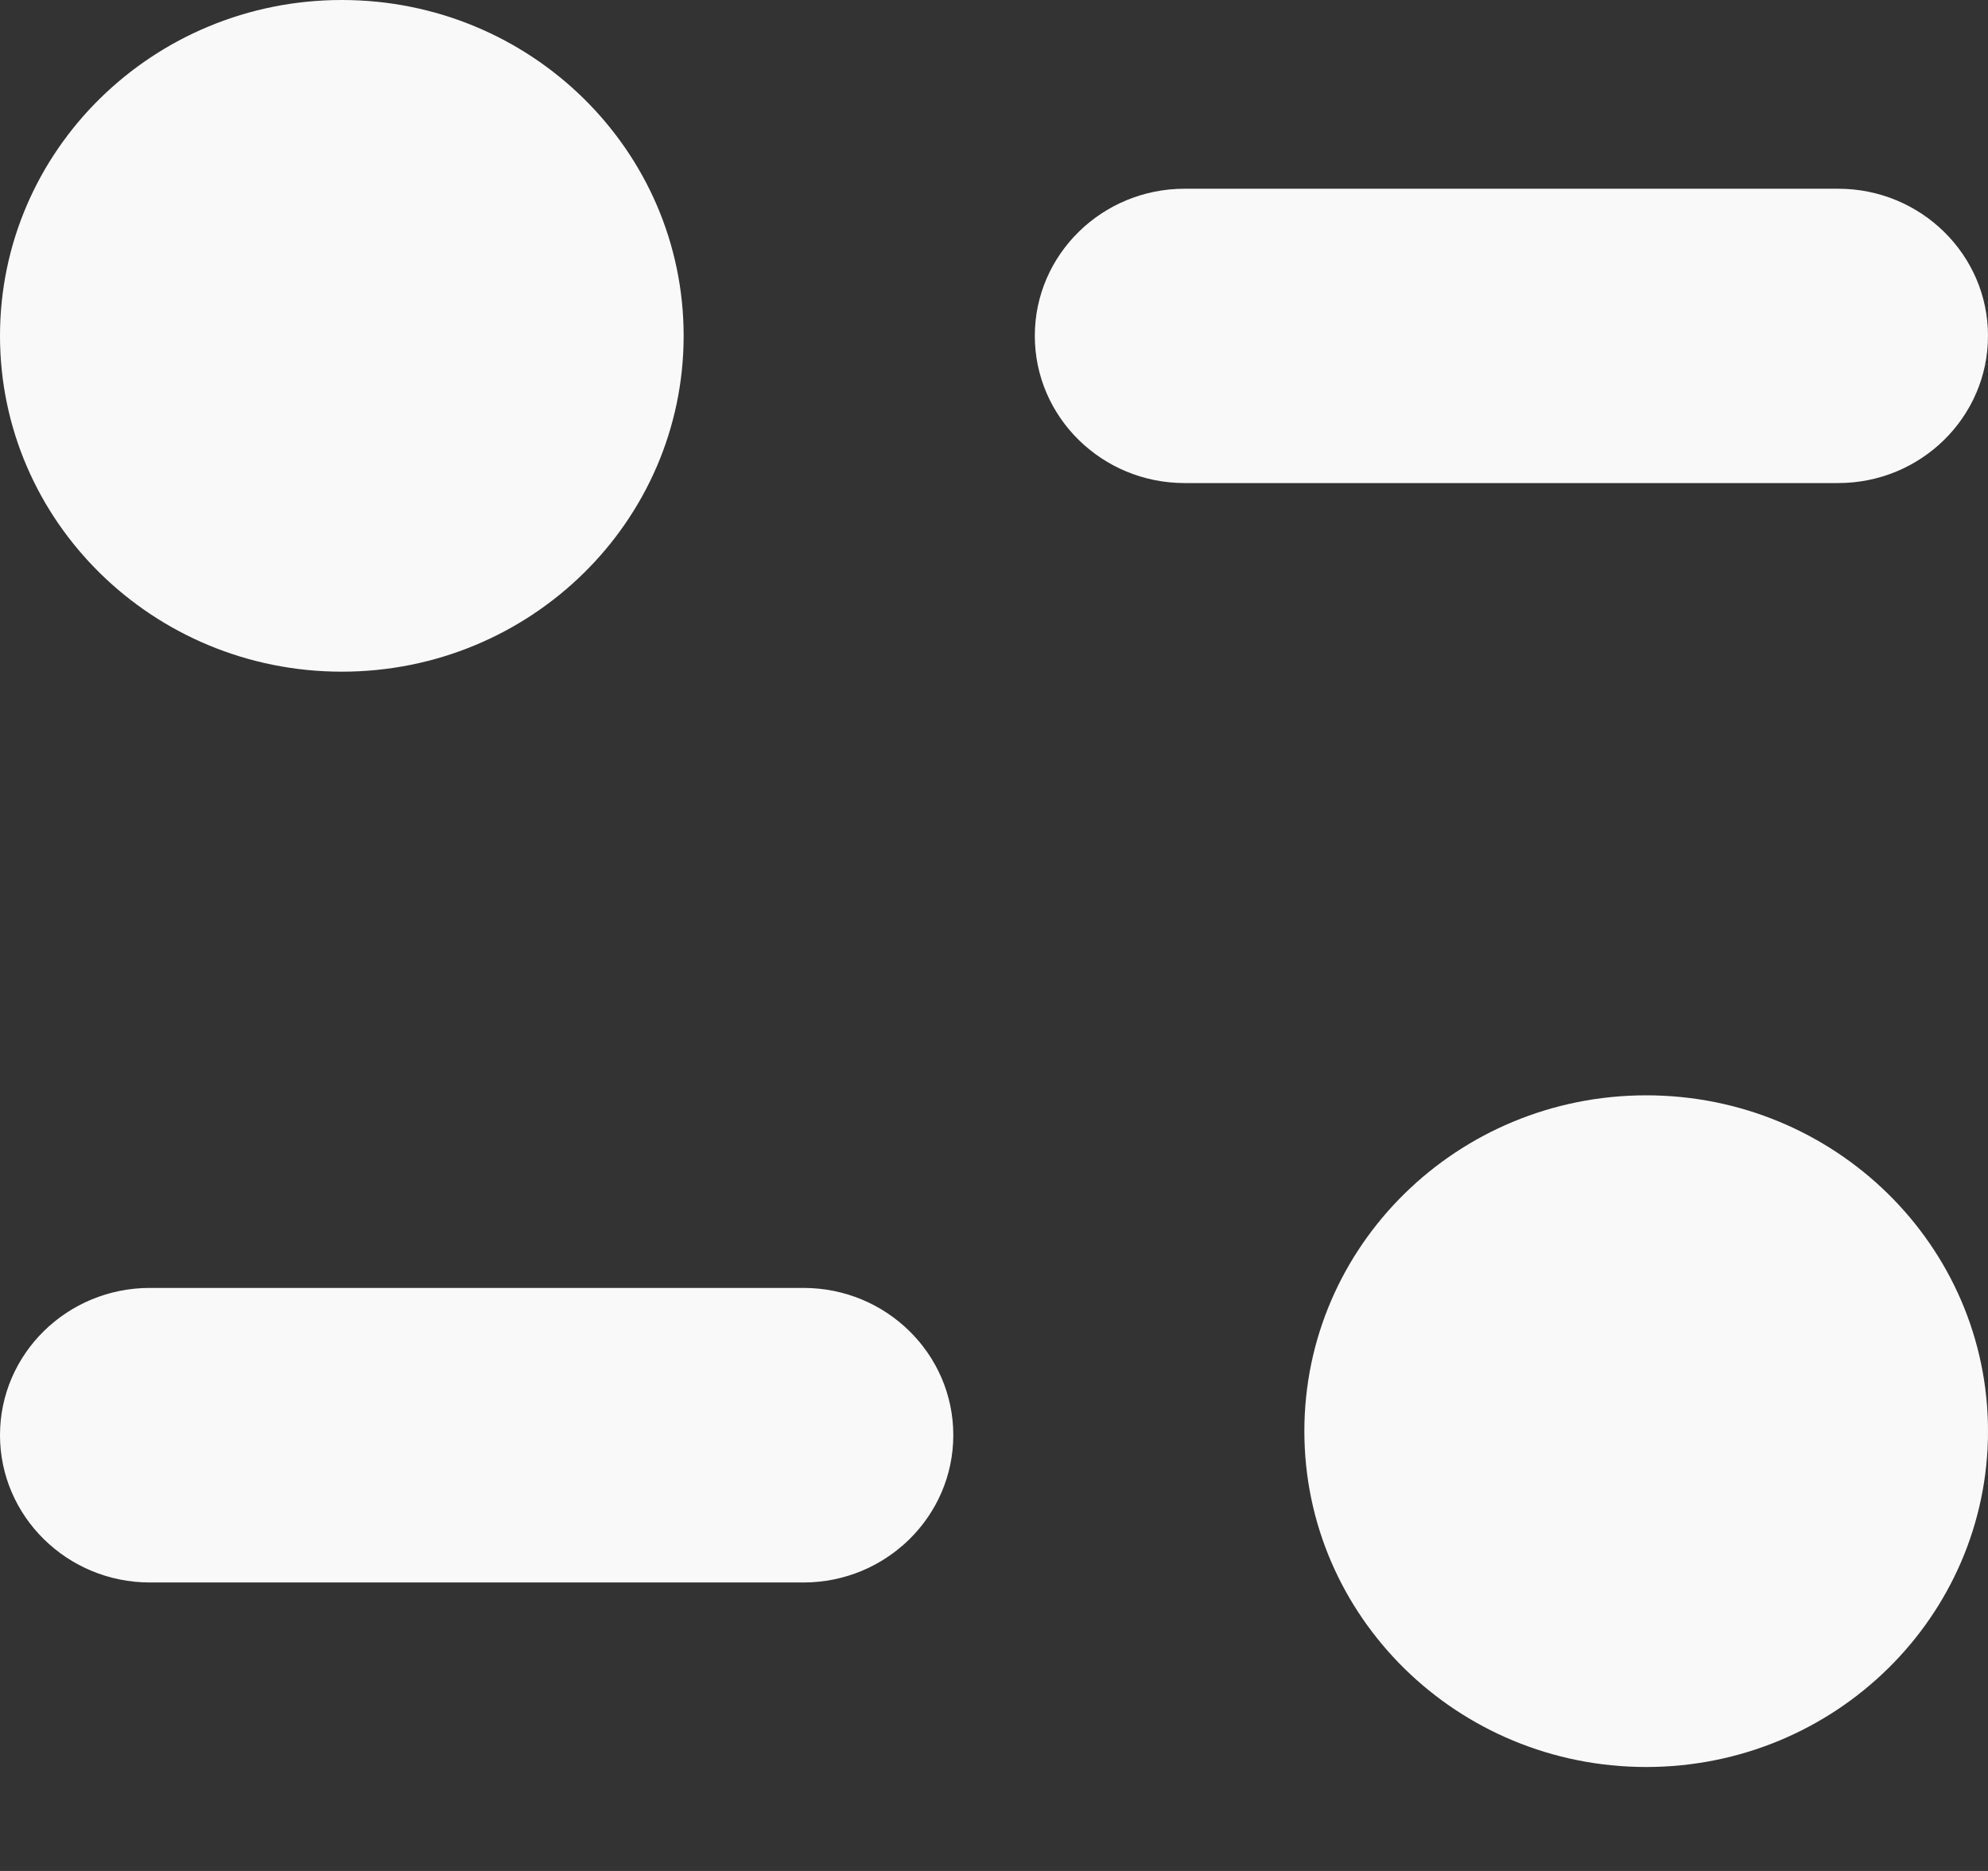 <svg width="17" height="16" viewBox="0 0 17 16" fill="none" xmlns="http://www.w3.org/2000/svg">
<rect x="0" y="0" width="17" height="16" fill="#333333" stroke="none"/>
<path d="M14.077 9.367C15.692 9.367 17 10.653 17 12.239C17 13.825 15.692 15.111 14.077 15.111C12.463 15.111 11.154 13.825 11.154 12.239C11.154 10.653 12.463 9.367 14.077 9.367ZM6.871 11.014C7.578 11.014 8.152 11.578 8.152 12.273C8.152 12.967 7.578 13.533 6.871 13.533H1.282C0.574 13.533 0 12.967 0 12.273C0 11.578 0.574 11.014 1.282 11.014H6.871ZM2.923 0C4.538 0 5.846 1.286 5.846 2.872C5.846 4.458 4.538 5.744 2.923 5.744C1.309 5.744 0 4.458 0 2.872C0 1.286 1.309 0 2.923 0ZM15.719 1.614C16.426 1.614 17 2.178 17 2.872C17 3.567 16.426 4.131 15.719 4.131H10.13C9.423 4.131 8.849 3.567 8.849 2.872C8.849 2.178 9.423 1.614 10.13 1.614H15.719Z" fill="#F9F9F9"/>
</svg>
